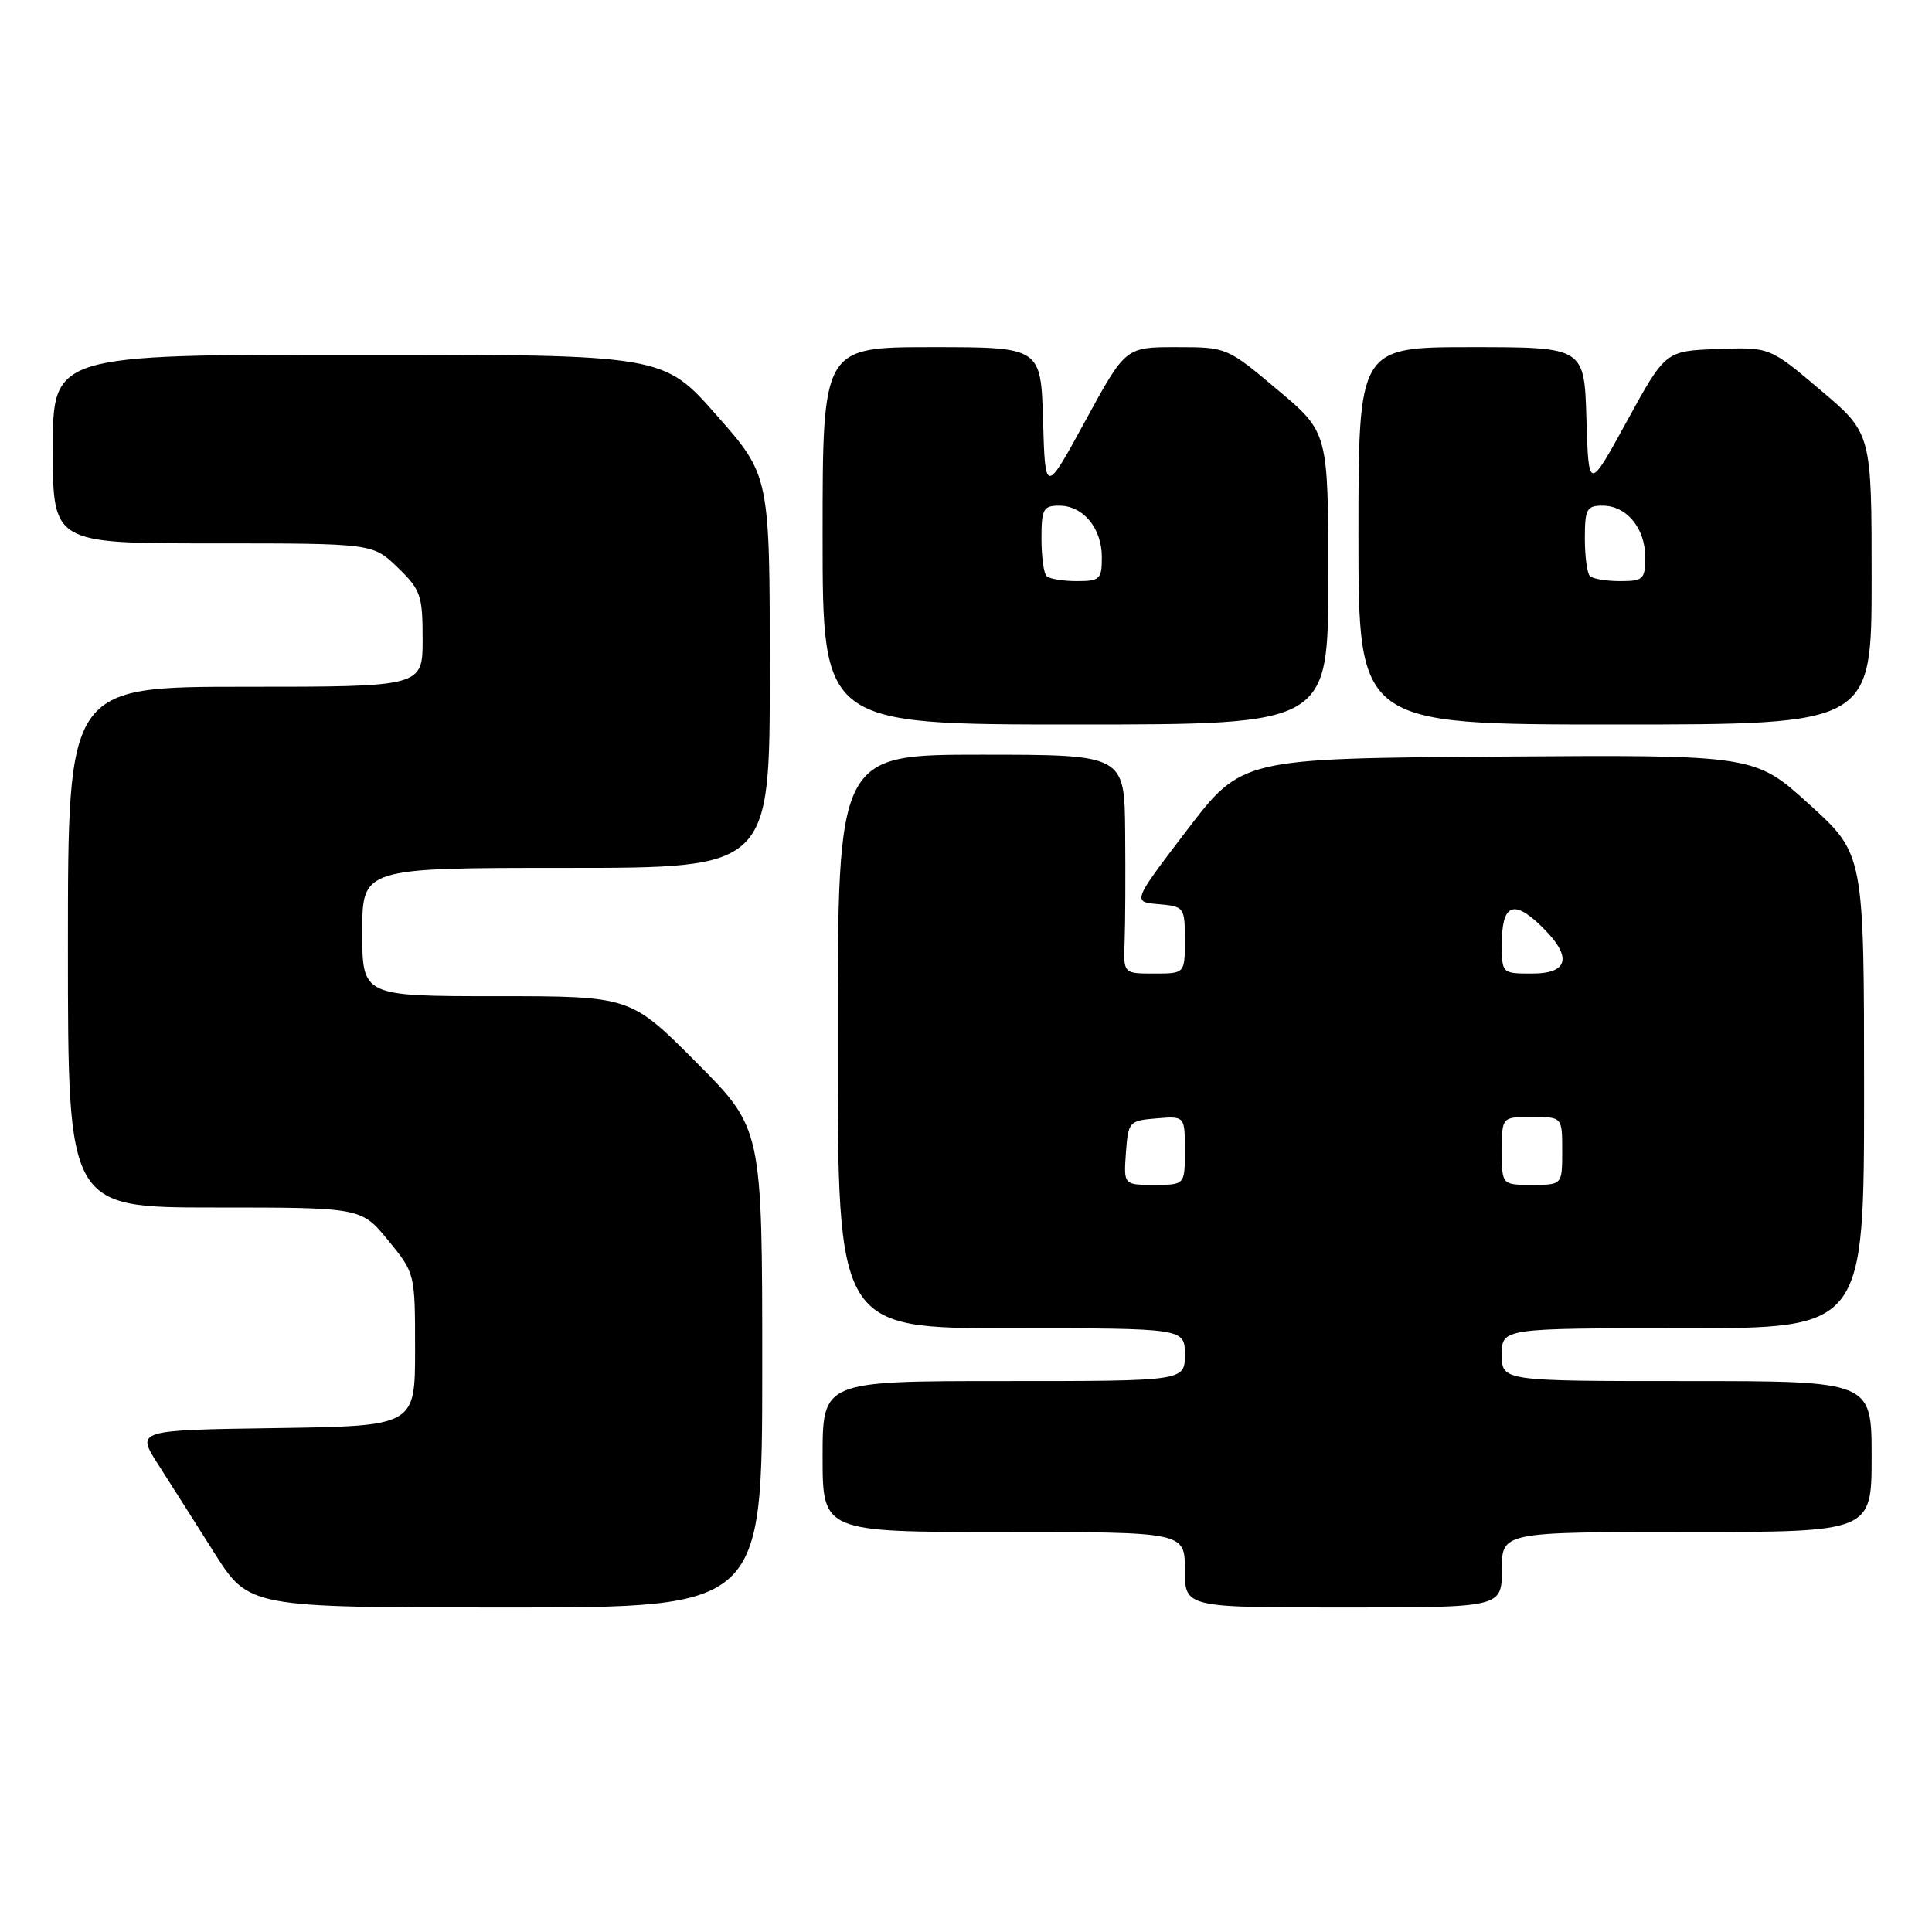 <?xml version="1.0" encoding="UTF-8" standalone="no"?>
<!DOCTYPE svg PUBLIC "-//W3C//DTD SVG 1.1//EN" "http://www.w3.org/Graphics/SVG/1.1/DTD/svg11.dtd" >
<svg xmlns="http://www.w3.org/2000/svg" xmlns:xlink="http://www.w3.org/1999/xlink" version="1.1" viewBox="0 0 256 256">
 <g >
 <path fill="currentColor"
d=" M 101.00 181.27 C 101.00 149.54 101.00 149.54 92.27 140.77 C 83.54 132.00 83.54 132.00 65.77 132.00 C 48.00 132.00 48.00 132.00 48.00 123.50 C 48.00 115.00 48.00 115.00 75.00 115.00 C 102.00 115.00 102.00 115.00 102.00 89.01 C 102.00 63.01 102.00 63.01 94.94 55.01 C 87.89 47.00 87.89 47.00 47.44 47.00 C 7.00 47.00 7.00 47.00 7.00 59.50 C 7.00 72.00 7.00 72.00 28.20 72.00 C 49.40 72.00 49.40 72.00 52.70 75.20 C 55.75 78.15 56.00 78.88 56.00 84.70 C 56.00 91.00 56.00 91.00 32.50 91.00 C 9.00 91.00 9.00 91.00 9.00 125.50 C 9.00 160.00 9.00 160.00 28.43 160.00 C 47.87 160.00 47.87 160.00 51.43 164.35 C 55.00 168.71 55.00 168.71 55.00 178.83 C 55.00 188.96 55.00 188.96 36.53 189.23 C 18.05 189.50 18.05 189.50 20.93 194.00 C 22.51 196.47 25.87 201.76 28.39 205.75 C 32.99 213.00 32.99 213.00 66.99 213.00 C 101.00 213.00 101.00 213.00 101.00 181.27 Z  M 199.00 208.00 C 199.00 203.00 199.00 203.00 223.50 203.00 C 248.00 203.00 248.00 203.00 248.00 193.00 C 248.00 183.00 248.00 183.00 223.50 183.00 C 199.00 183.00 199.00 183.00 199.00 179.50 C 199.00 176.00 199.00 176.00 223.00 176.00 C 247.00 176.00 247.00 176.00 247.00 144.58 C 247.00 113.17 247.00 113.17 239.75 106.59 C 232.50 100.01 232.50 100.01 198.52 100.25 C 164.54 100.50 164.54 100.50 157.28 110.00 C 150.03 119.50 150.03 119.50 153.51 119.81 C 156.93 120.11 157.00 120.22 157.00 124.56 C 157.00 129.00 157.00 129.00 152.92 129.00 C 148.85 129.00 148.85 129.00 149.02 124.75 C 149.11 122.41 149.14 115.89 149.09 110.25 C 149.00 100.00 149.00 100.00 130.00 100.00 C 111.00 100.00 111.00 100.00 111.00 138.00 C 111.00 176.00 111.00 176.00 134.00 176.00 C 157.00 176.00 157.00 176.00 157.00 179.50 C 157.00 183.00 157.00 183.00 133.00 183.00 C 109.00 183.00 109.00 183.00 109.00 193.00 C 109.00 203.00 109.00 203.00 133.00 203.00 C 157.00 203.00 157.00 203.00 157.00 208.00 C 157.00 213.00 157.00 213.00 178.00 213.00 C 199.00 213.00 199.00 213.00 199.00 208.00 Z  M 176.00 76.65 C 176.00 57.29 176.00 57.29 169.28 51.65 C 162.58 46.01 162.55 46.00 155.85 46.00 C 149.14 46.00 149.14 46.00 143.82 55.75 C 138.50 65.50 138.50 65.50 138.21 55.75 C 137.93 46.00 137.93 46.00 123.46 46.00 C 109.00 46.00 109.00 46.00 109.00 71.00 C 109.00 96.00 109.00 96.00 142.50 96.00 C 176.00 96.00 176.00 96.00 176.00 76.65 Z  M 248.00 76.71 C 248.00 57.42 248.00 57.42 241.25 51.71 C 234.50 45.99 234.50 45.99 227.59 46.25 C 220.68 46.50 220.68 46.50 215.59 55.78 C 210.50 65.06 210.50 65.06 210.21 55.53 C 209.93 46.00 209.93 46.00 194.96 46.00 C 180.00 46.00 180.00 46.00 180.00 71.00 C 180.00 96.00 180.00 96.00 214.00 96.00 C 248.00 96.00 248.00 96.00 248.00 76.71 Z  M 149.19 152.75 C 149.49 148.62 149.61 148.49 153.25 148.19 C 157.00 147.88 157.00 147.88 157.00 152.44 C 157.00 157.00 157.00 157.00 152.94 157.00 C 148.89 157.00 148.89 157.00 149.19 152.75 Z  M 199.00 152.50 C 199.00 148.00 199.00 148.00 203.00 148.00 C 207.00 148.00 207.00 148.00 207.00 152.50 C 207.00 157.00 207.00 157.00 203.00 157.00 C 199.00 157.00 199.00 157.00 199.00 152.50 Z  M 199.00 125.06 C 199.00 119.89 200.50 119.15 204.08 122.58 C 208.38 126.70 207.99 129.00 203.00 129.00 C 199.01 129.00 199.00 128.99 199.00 125.06 Z  M 138.67 76.33 C 138.30 75.97 138.00 73.72 138.00 71.33 C 138.00 67.45 138.25 67.00 140.35 67.00 C 143.53 67.00 146.00 69.99 146.00 73.83 C 146.00 76.76 145.74 77.00 142.67 77.00 C 140.83 77.00 139.03 76.70 138.67 76.33 Z  M 210.67 76.33 C 210.30 75.97 210.00 73.72 210.00 71.33 C 210.00 67.45 210.25 67.00 212.35 67.00 C 215.53 67.00 218.00 69.99 218.00 73.83 C 218.00 76.76 217.74 77.00 214.67 77.00 C 212.83 77.00 211.03 76.70 210.67 76.33 Z "/>
</g>
</svg>